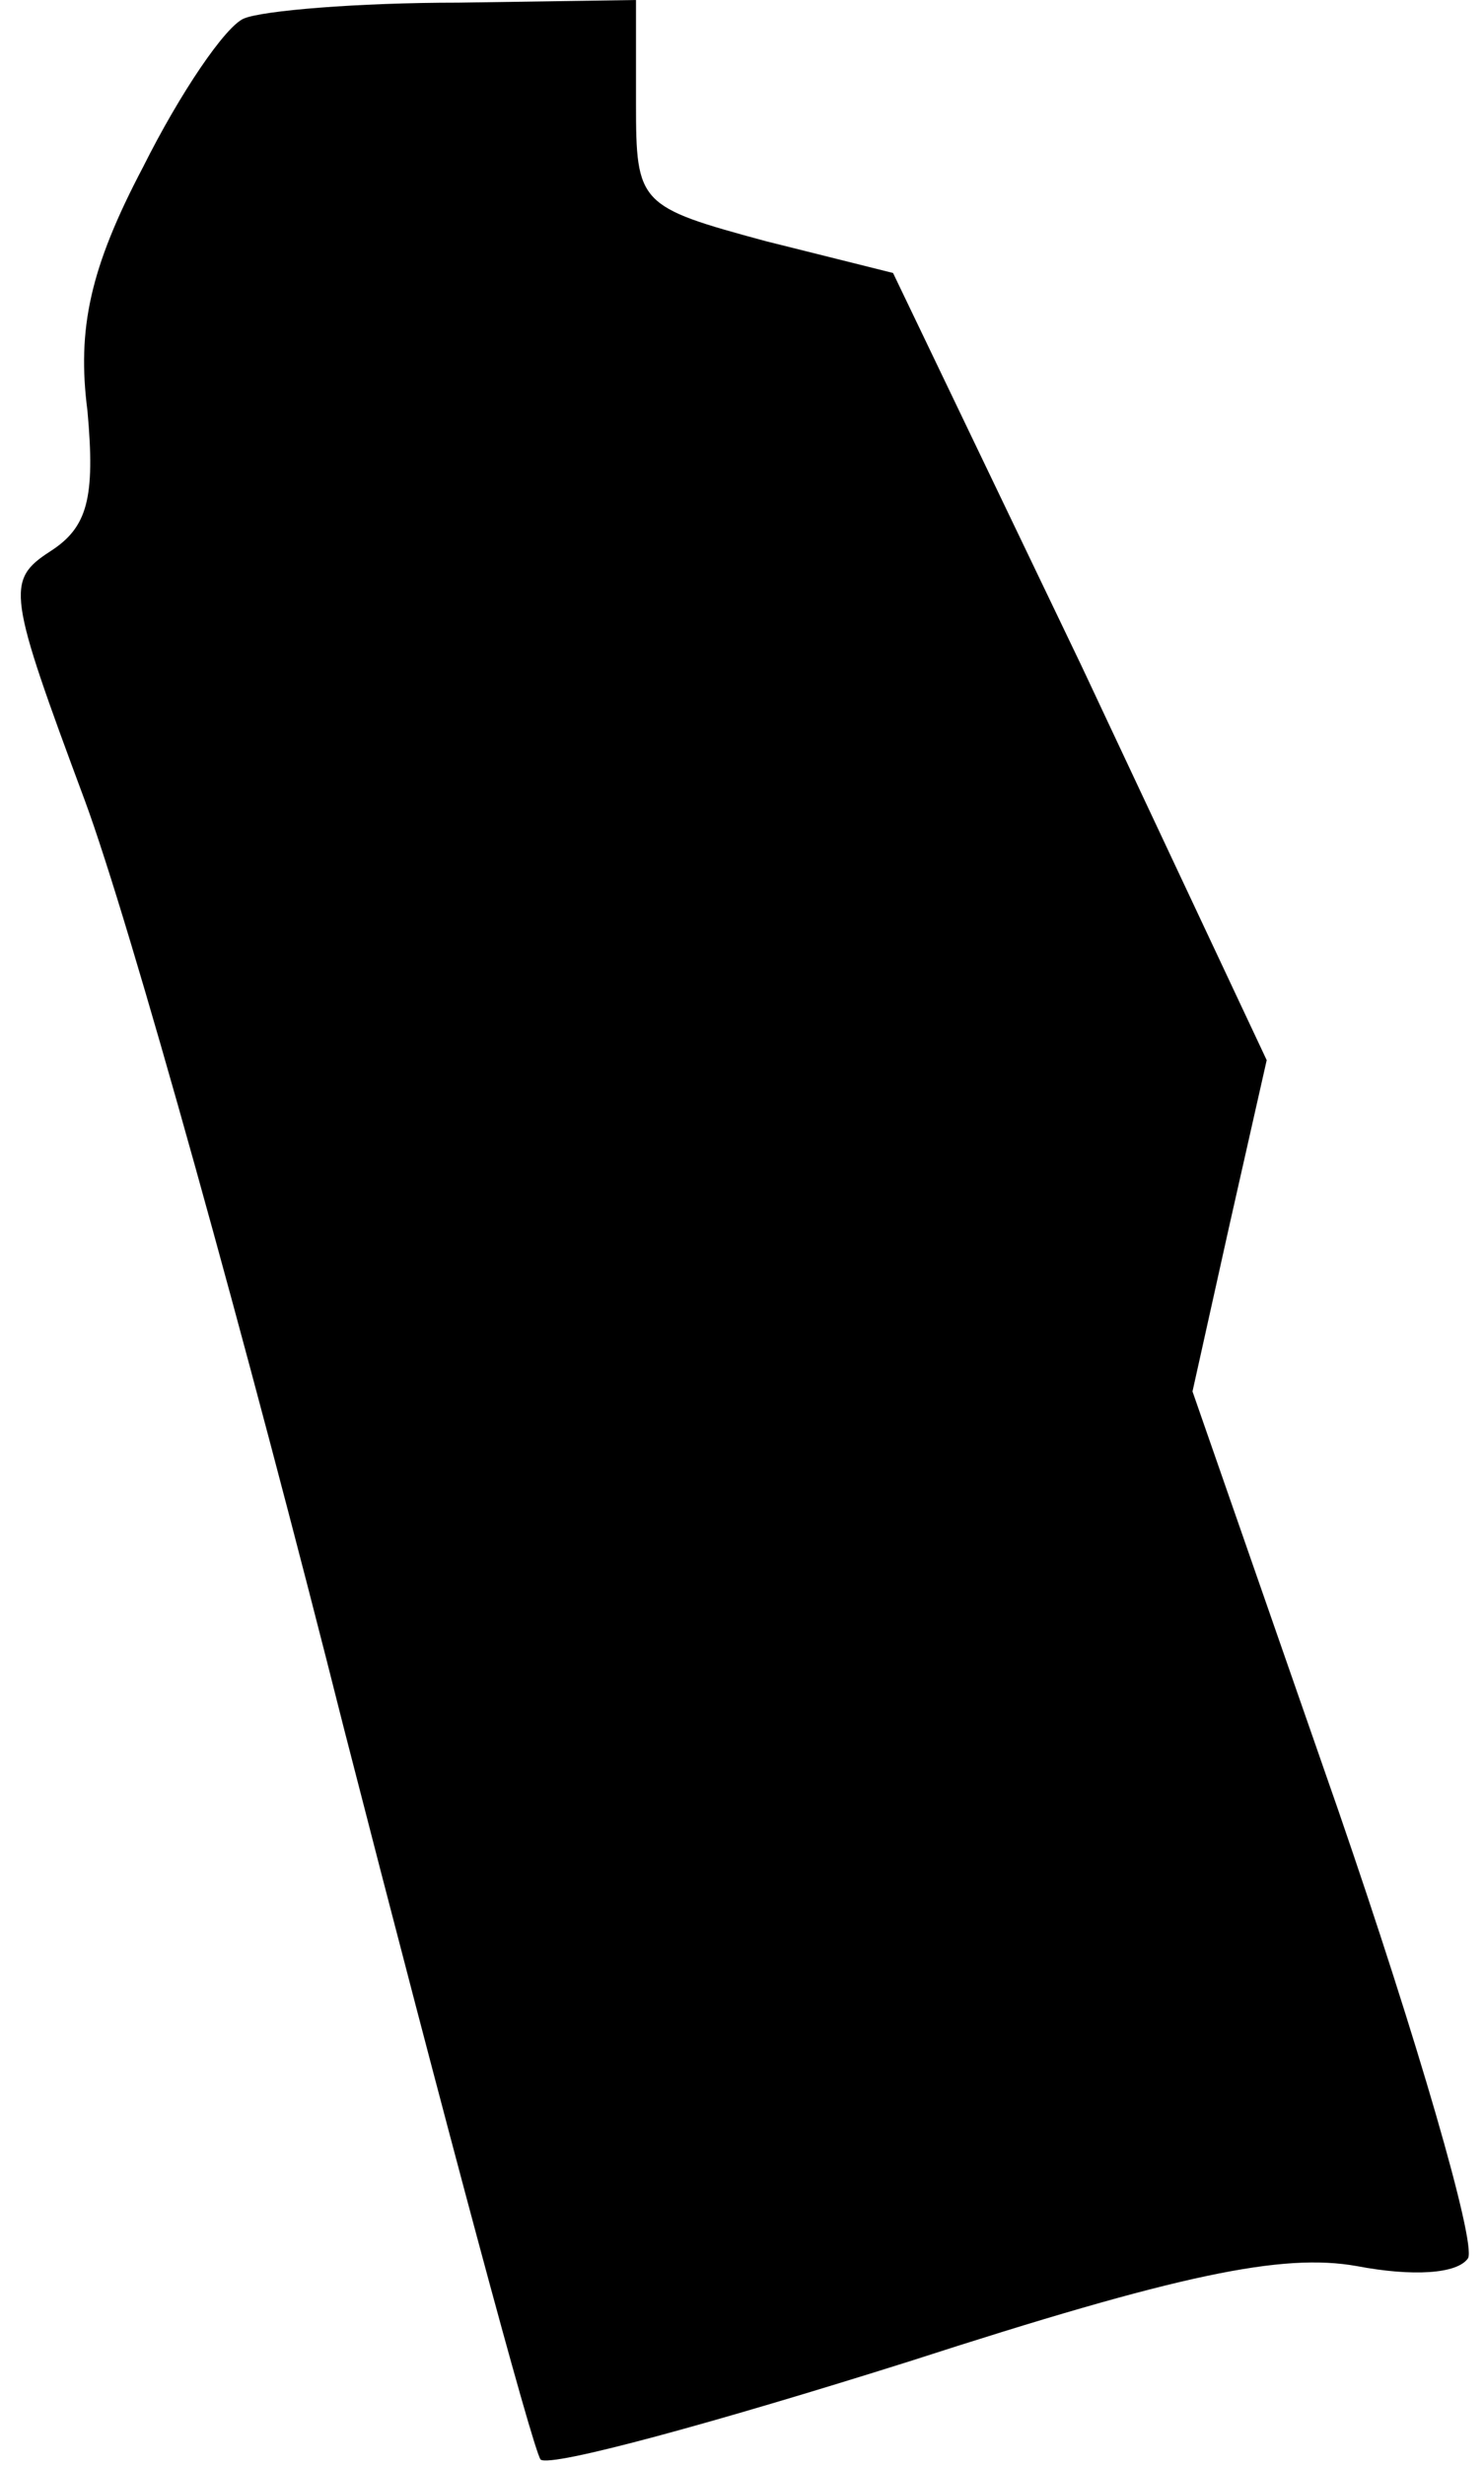<?xml version="1.0" standalone="no"?>
<!DOCTYPE svg PUBLIC "-//W3C//DTD SVG 20010904//EN"
 "http://www.w3.org/TR/2001/REC-SVG-20010904/DTD/svg10.dtd">
<svg version="1.0" xmlns="http://www.w3.org/2000/svg"
 width="56pt" height="93pt" viewBox="0 0 56 93"
 preserveAspectRatio="xMidYMid meet">
<g transform="translate(0,93) scale(0.1,-0.1)"
fill="#000000" stroke="none">
<path fill="#000000" stroke="none" d="M92 923 c-7 -3 -24 -28 -38 -56 -20
-38 -25 -61 -21 -92 3 -33 0 -44 -14 -53 -17 -11 -16 -16 13 -94 17 -46 61
-204 98 -351 38 -148 71 -271 74 -275 4 -3 66 14 139 37 102 33 141 41 169 36
21 -4 38 -3 42 3 3 6 -19 82 -49 169 l-55 158 14 63 14 62 -70 149 -71 148
-48 12 c-48 13 -49 14 -49 52 l0 39 -67 -1 c-38 0 -74 -3 -81 -6z"/>
</g>
</svg>

